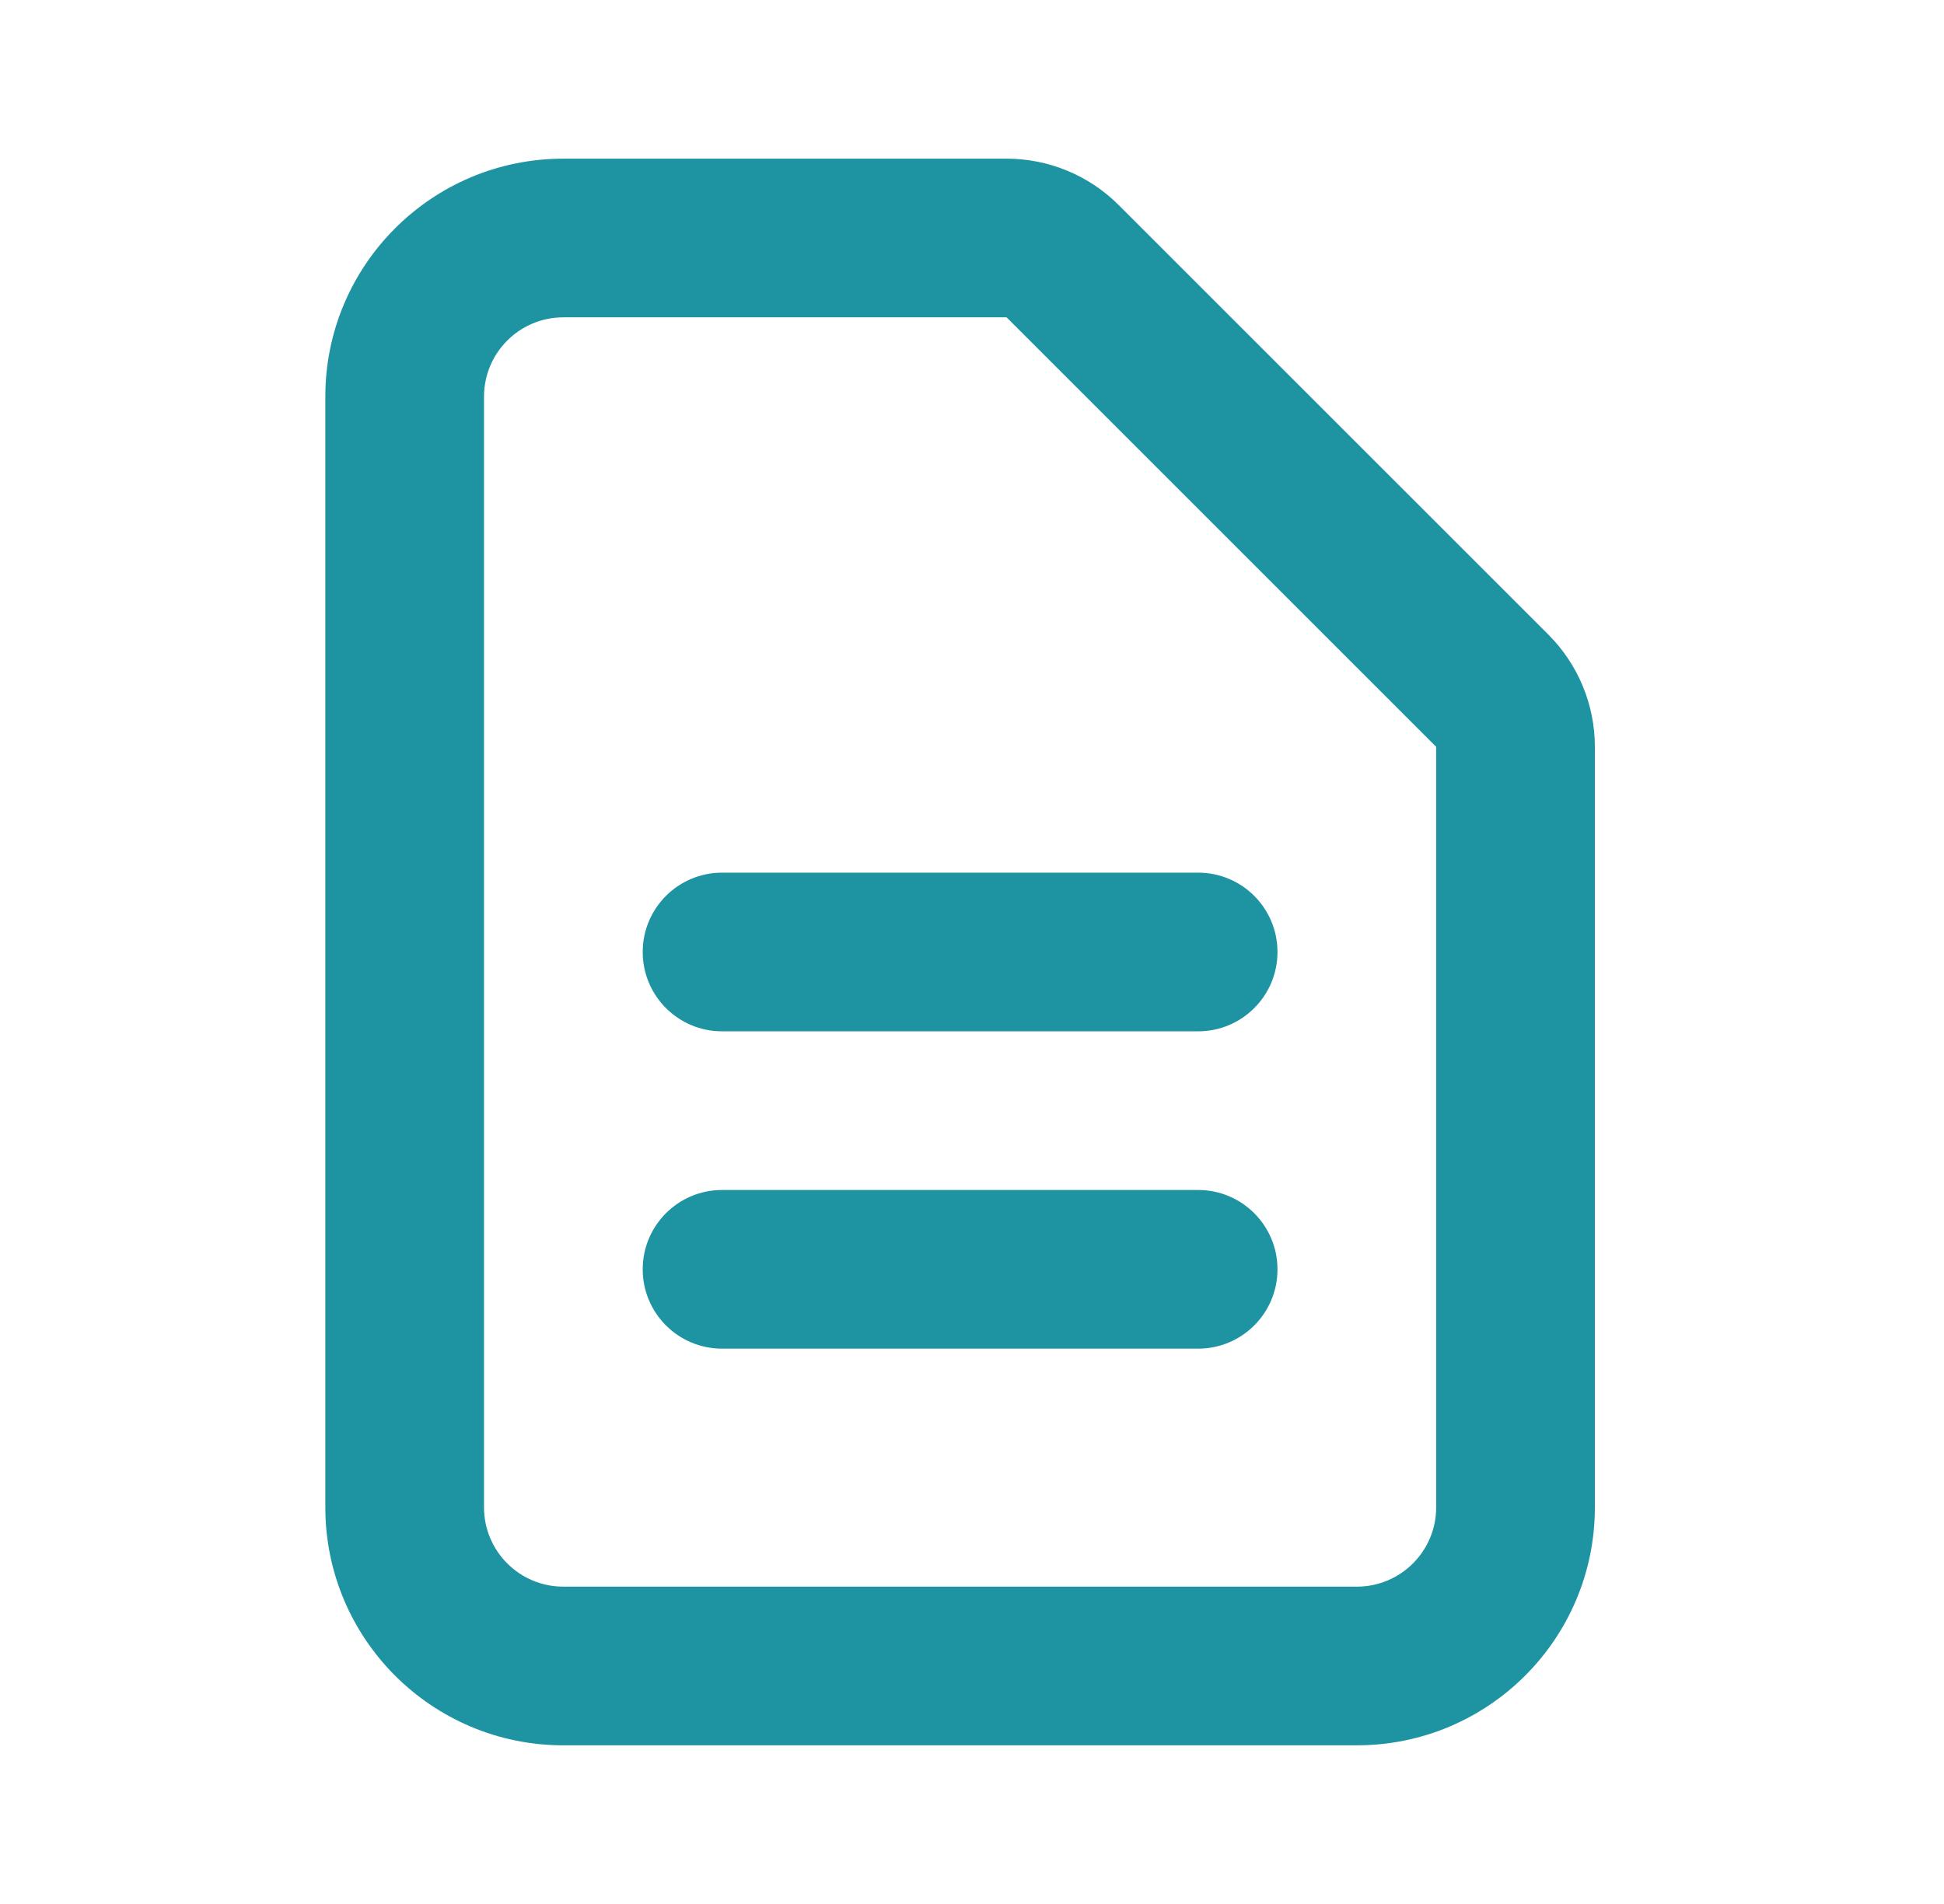 <svg width="49" height="48" viewBox="0 0 49 48" fill="none" xmlns="http://www.w3.org/2000/svg">
<path fill-rule="evenodd" clip-rule="evenodd" d="M14.2 8C13.095 8 12.2 8.895 12.2 10V38C12.2 39.105 13.095 40 14.2 40H34.2C35.305 40 36.2 39.105 36.2 38V18.828L25.372 8H14.2ZM8.2 10C8.2 6.686 10.886 4 14.2 4H25.372C26.433 4 27.45 4.421 28.2 5.172L39.029 16C39.779 16.75 40.2 17.768 40.2 18.828V38C40.2 41.314 37.514 44 34.2 44H14.2C10.886 44 8.2 41.314 8.2 38V10ZM16.2 24C16.2 22.895 17.096 22 18.2 22H30.2C31.305 22 32.2 22.895 32.2 24C32.2 25.105 31.305 26 30.2 26H18.2C17.096 26 16.2 25.105 16.2 24ZM16.2 32C16.2 30.895 17.096 30 18.2 30H30.2C31.305 30 32.2 30.895 32.2 32C32.2 33.105 31.305 34 30.2 34H18.2C17.096 34 16.2 33.105 16.2 32Z" fill="#1E94A3"/>
</svg>

